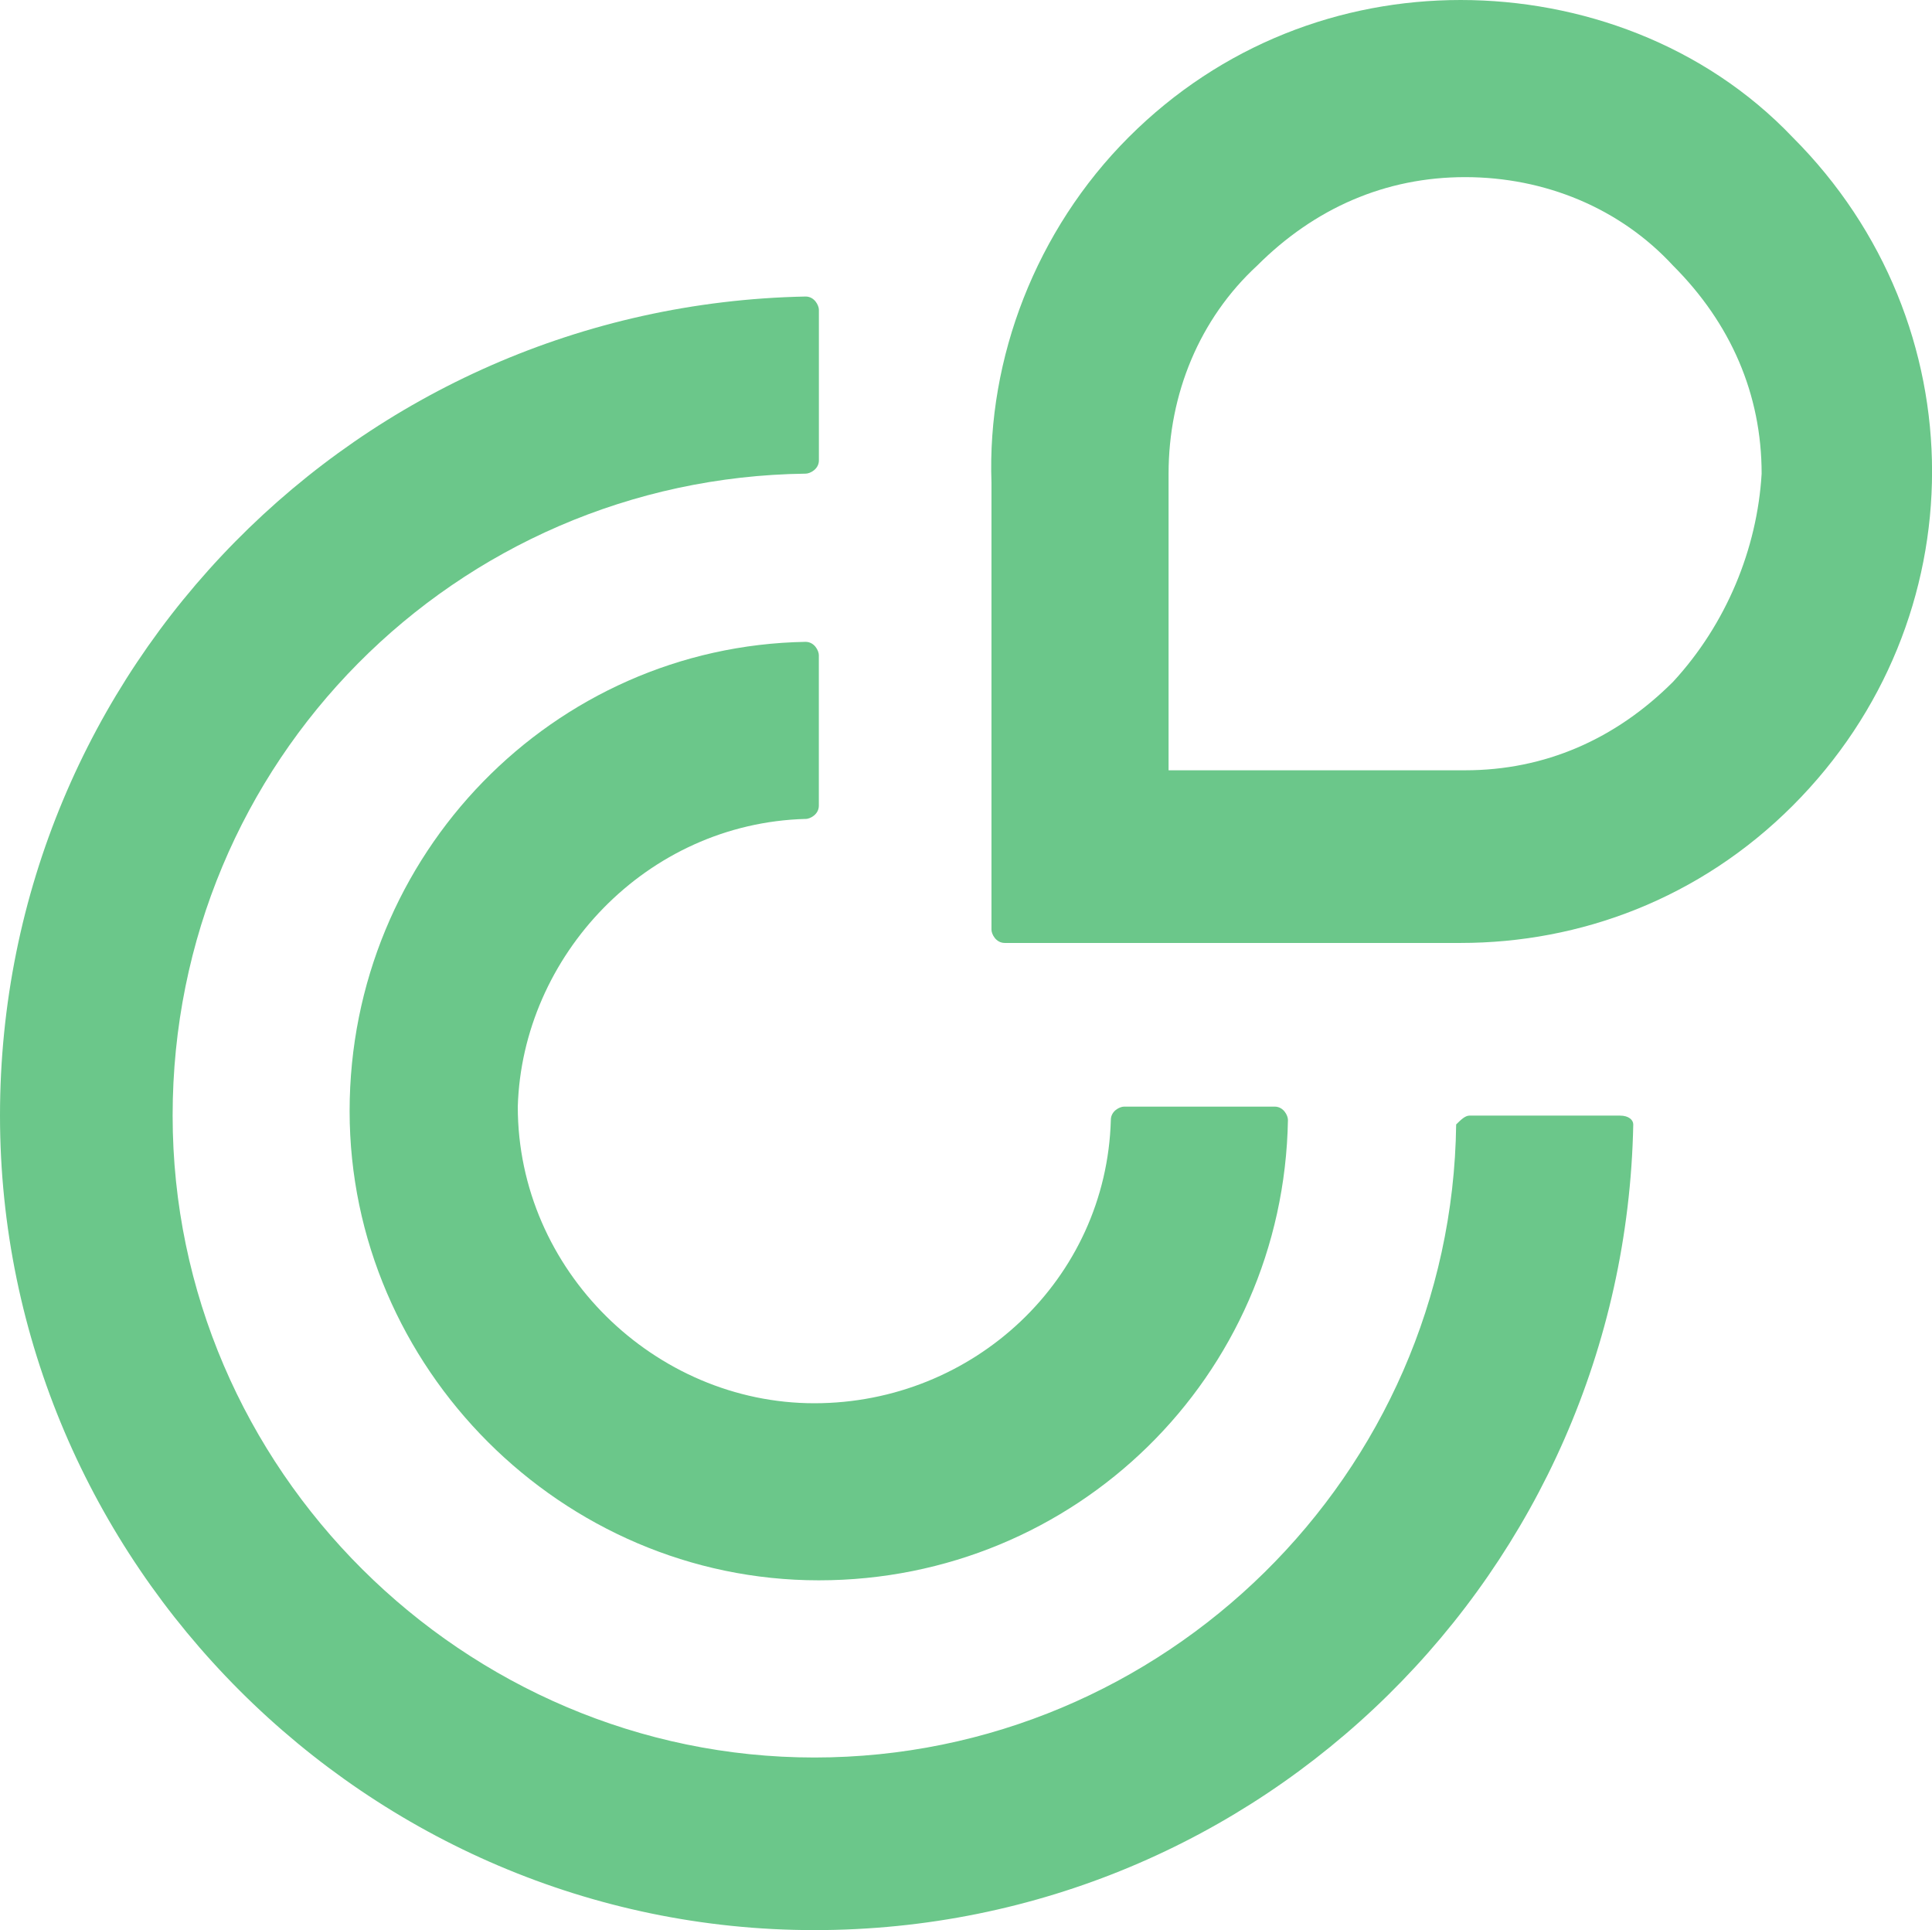 <?xml version="1.0" encoding="UTF-8"?>
<svg id="Calque_1" xmlns="http://www.w3.org/2000/svg" viewBox="0 0 332.61 332.23">
  <g id="Layer_1">
    <path d="M308.61,23.62C293.37,7.62,272.03,0,251.46,0s-41.15,7.62-57.15,23.62c-16,16-24.38,38.1-23.62,59.44h0v76.96c0,.76.76,2.29,2.29,2.29h78.49c20.57,0,41.15-7.62,57.15-23.62,32-32,32-83.06,0-115.06ZM288.04,117.35c-9.91,9.91-22.1,15.24-35.81,15.24h-51.05v-51.05h0c0-13.72,5.33-26.67,15.24-35.81,9.91-9.91,22.1-15.24,35.81-15.24h0c13.72,0,26.67,5.33,35.81,15.24,9.91,9.91,15.24,22.1,15.24,35.81-.76,12.95-6.1,25.91-15.24,35.81Z" vector-effect="non-scaling-stroke" style="fill: #6bc78a;"/>
  </g>
  <g id="Layer_1-2" data-name="Layer_1">
    <path d="M138.68,140.97h0c.76,0,2.29-.76,2.29-2.29h0v-25.91h0c0-.76-.76-2.29-2.29-2.29h0c-43.43.76-78.49,36.58-78.49,80.77s36.58,80.77,80.77,80.77,80.01-35.05,80.77-79.25c0-.76-.76-2.29-2.29-2.29h-25.91c-.76,0-2.29.76-2.29,2.29h0c-.76,27.43-23.62,48.77-51.05,48.77s-51.05-22.86-51.05-51.05c.76-25.91,22.1-48.77,49.53-49.53Z" vector-effect="non-scaling-stroke" style="fill: #6bc78a;"/>
  </g>
  <g id="Layer_1-3" data-name="Layer_1">
    <path d="M281.18,193.55h0c0-.76-.76-1.52-2.29-1.52h-25.91c-.76,0-1.52.76-2.29,1.52h0c-.76,60.2-50.29,108.97-110.49,108.97S29.72,252.98,29.72,192.02s48.77-109.73,108.97-110.49h0c.76,0,2.29-.76,2.29-2.29h0v-25.91h0c0-.76-.76-2.29-2.29-2.29h0C61.72,52.58,0,115.06,0,192.02s63.25,140.21,140.21,140.21,139.45-61.72,140.97-138.68q0,.76,0,0c0,.76,0,0,0,0Z" vector-effect="non-scaling-stroke" style="fill: #6bc78a;"/>
  </g>
</svg>